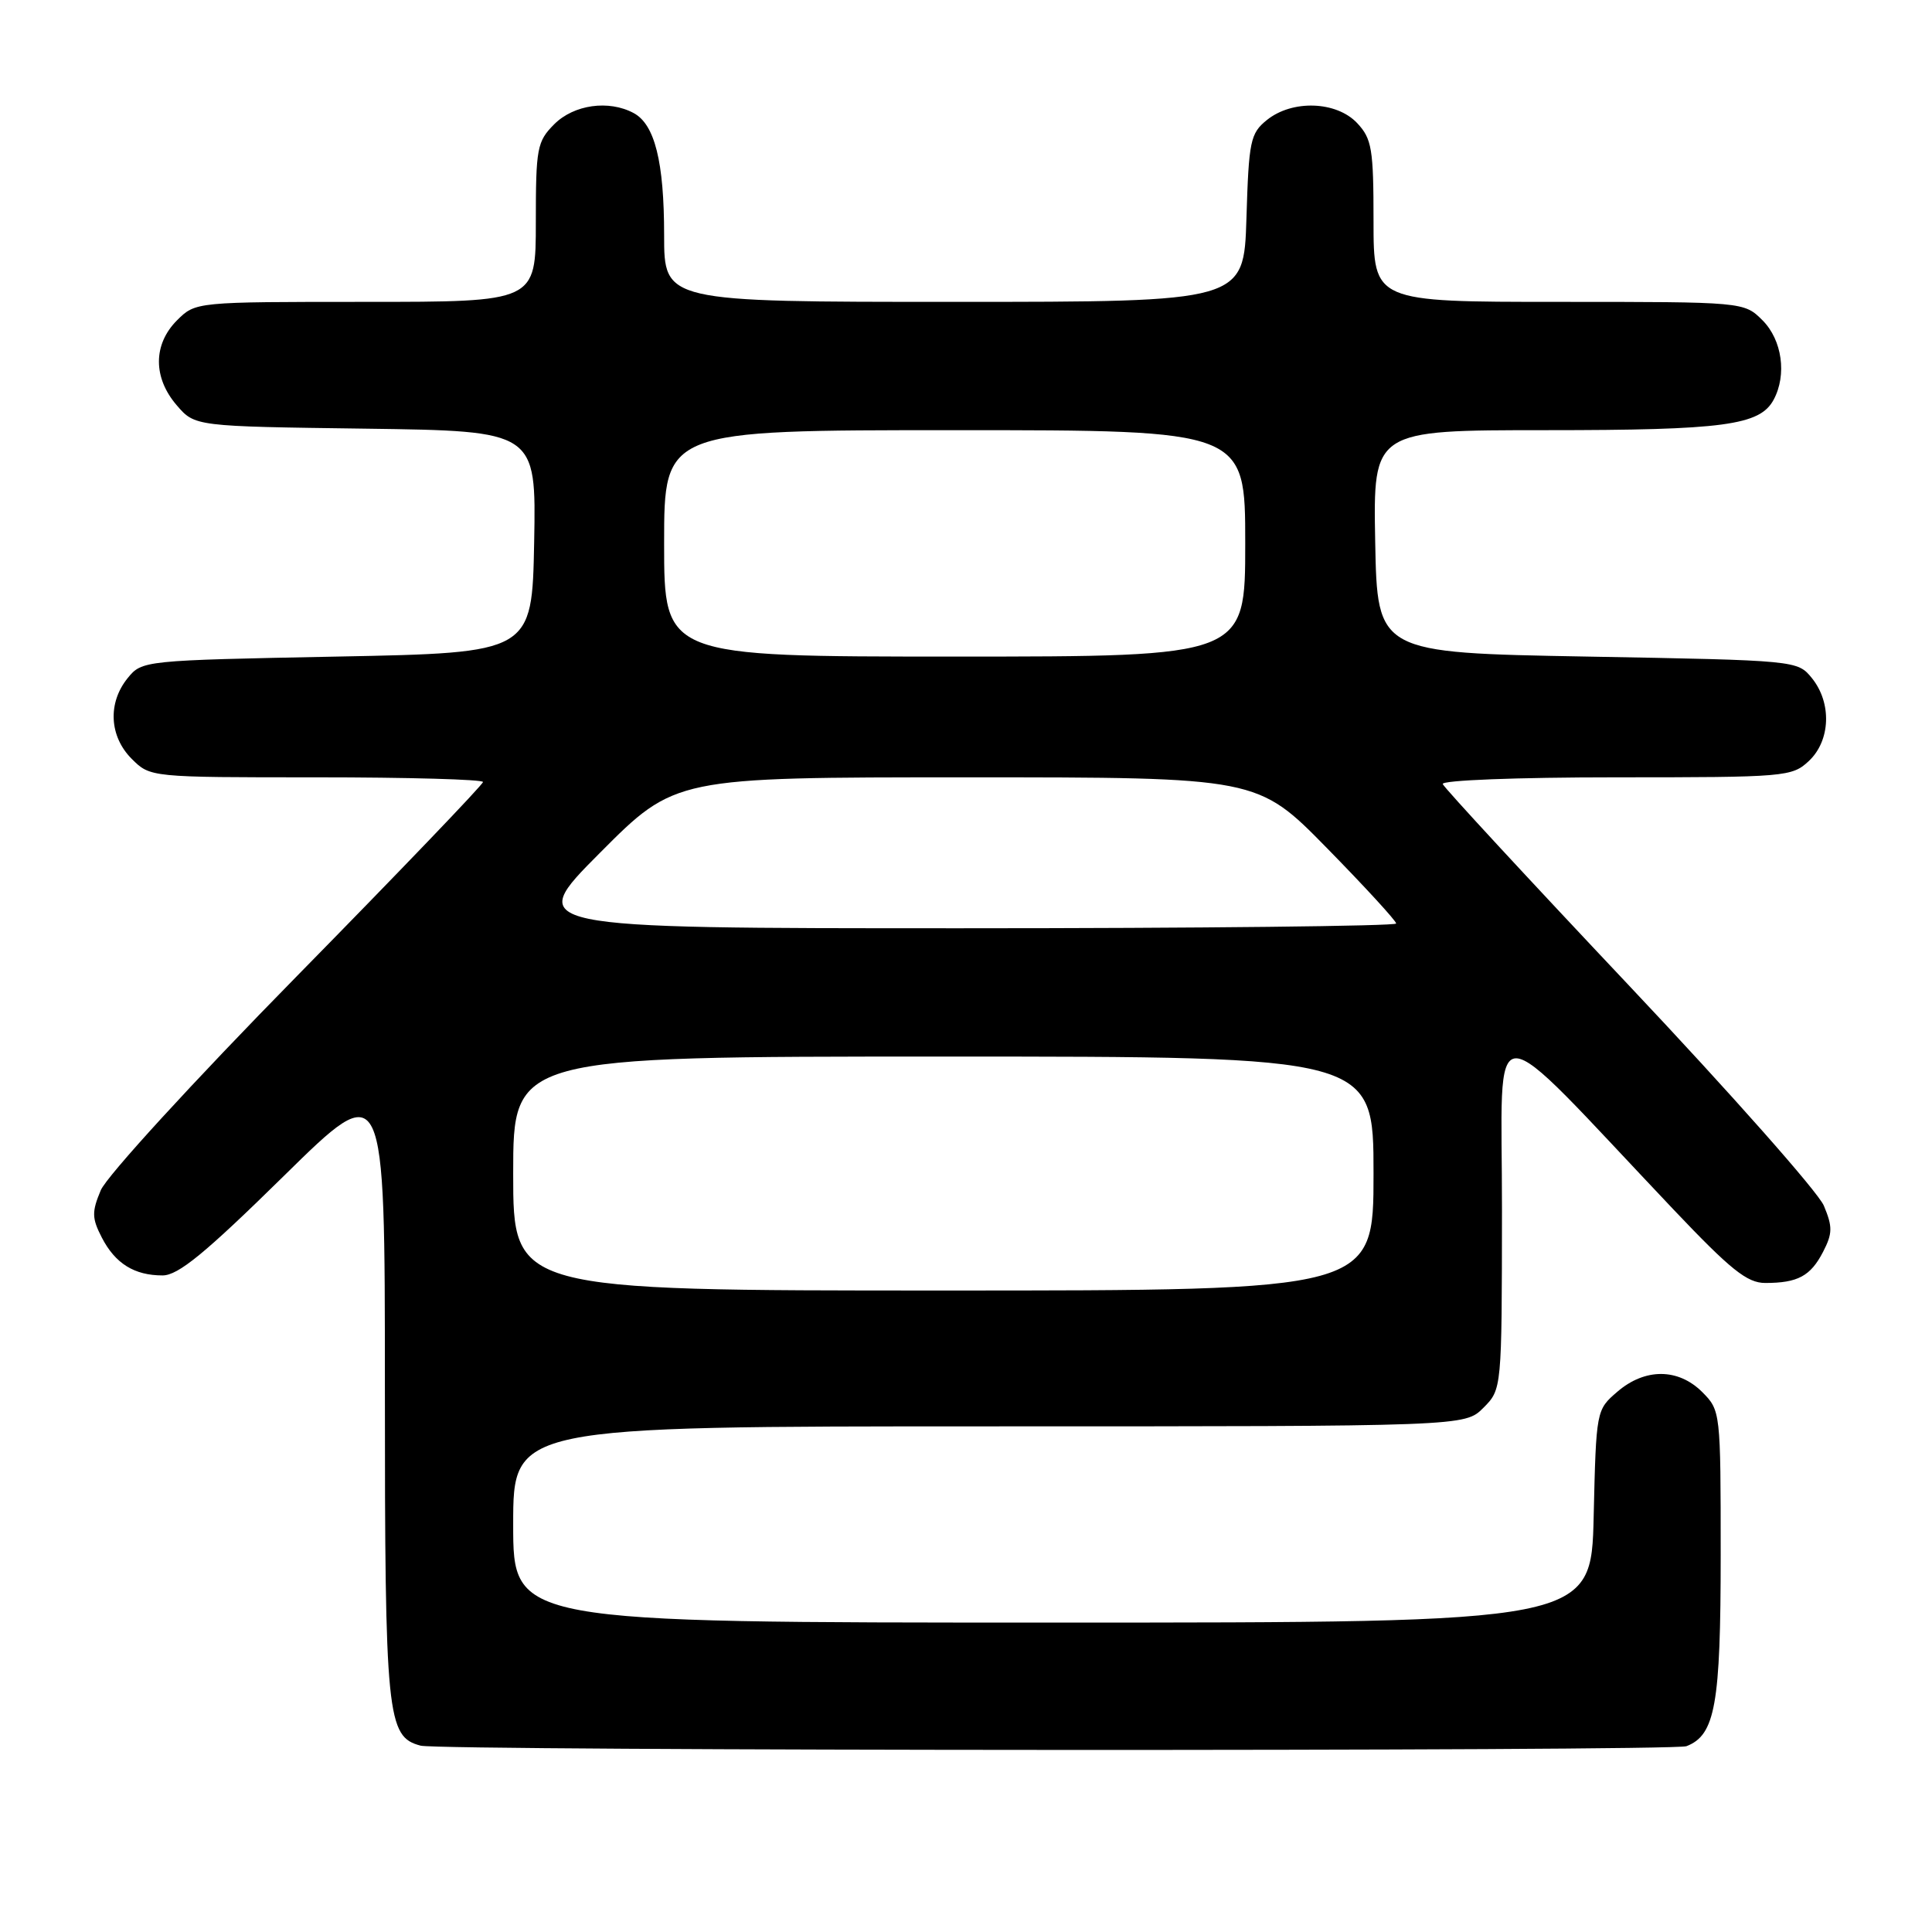 <?xml version="1.0" encoding="UTF-8" standalone="no"?>
<!DOCTYPE svg PUBLIC "-//W3C//DTD SVG 1.1//EN" "http://www.w3.org/Graphics/SVG/1.1/DTD/svg11.dtd" >
<svg xmlns="http://www.w3.org/2000/svg" xmlns:xlink="http://www.w3.org/1999/xlink" version="1.1" viewBox="0 0 256 256">
 <g >
 <path fill="currentColor"
d=" M 223.46 231.38 C 227.28 229.91 228.00 225.87 228.00 206.00 C 228.00 187.06 227.98 186.89 225.55 184.45 C 222.37 181.28 217.97 181.26 214.31 184.41 C 211.51 186.81 211.50 186.88 211.17 200.91 C 210.85 215.00 210.85 215.00 139.42 215.00 C 68.00 215.00 68.00 215.00 68.00 202.00 C 68.00 189.00 68.00 189.00 131.05 189.00 C 194.09 189.00 194.09 189.00 196.55 186.55 C 199.00 184.09 199.00 184.09 199.02 160.30 C 199.04 133.55 196.42 133.55 221.74 160.26 C 229.33 168.26 231.50 170.00 233.91 170.00 C 238.21 170.00 239.90 169.09 241.56 165.89 C 242.83 163.43 242.84 162.56 241.67 159.76 C 240.92 157.97 229.32 144.86 215.90 130.64 C 202.48 116.42 191.35 104.38 191.17 103.89 C 190.98 103.39 200.95 103.00 214.10 103.00 C 236.62 103.00 237.45 102.93 239.69 100.83 C 242.56 98.13 242.74 93.14 240.09 89.86 C 238.18 87.51 238.11 87.50 210.34 87.00 C 182.50 86.50 182.50 86.50 182.22 71.75 C 181.95 57.00 181.95 57.00 204.82 57.00 C 228.44 57.00 233.20 56.36 235.02 52.96 C 236.79 49.66 236.14 45.05 233.55 42.45 C 231.09 40.00 231.09 40.00 206.55 40.00 C 182.00 40.00 182.00 40.00 182.00 29.31 C 182.00 19.72 181.78 18.39 179.83 16.31 C 177.08 13.39 171.22 13.19 167.86 15.91 C 165.68 17.67 165.47 18.67 165.16 28.91 C 164.82 40.00 164.82 40.00 126.41 40.00 C 88.00 40.00 88.00 40.00 88.00 31.15 C 88.00 21.43 86.76 16.48 83.96 14.98 C 80.66 13.21 76.05 13.86 73.45 16.45 C 71.16 18.75 71.00 19.59 71.00 29.45 C 71.00 40.00 71.00 40.00 48.45 40.00 C 25.91 40.00 25.91 40.00 23.45 42.45 C 20.28 45.63 20.26 50.03 23.41 53.69 C 25.82 56.50 25.82 56.50 48.44 56.80 C 71.05 57.11 71.05 57.11 70.78 71.80 C 70.50 86.50 70.50 86.50 44.66 87.00 C 18.99 87.50 18.81 87.52 16.91 89.86 C 14.25 93.15 14.48 97.57 17.45 100.55 C 19.91 103.00 19.91 103.00 41.95 103.00 C 54.08 103.00 64.00 103.28 64.00 103.62 C 64.00 103.96 52.91 115.52 39.36 129.32 C 25.59 143.34 14.12 155.87 13.35 157.72 C 12.15 160.58 12.17 161.42 13.49 163.98 C 15.27 167.43 17.80 169.00 21.54 169.00 C 23.61 169.00 27.17 166.08 37.60 155.83 C 51.00 142.65 51.00 142.65 51.00 183.88 C 51.00 227.54 51.26 230.14 55.74 231.31 C 58.45 232.02 221.62 232.08 223.46 231.38 Z  M 68.00 155.50 C 68.00 140.00 68.00 140.00 125.00 140.00 C 182.00 140.00 182.00 140.00 182.00 155.50 C 182.00 171.00 182.00 171.00 125.00 171.00 C 68.00 171.00 68.00 171.00 68.00 155.50 Z  M 79.50 113.00 C 89.46 103.00 89.46 103.00 128.05 103.00 C 166.63 103.00 166.63 103.00 175.82 112.37 C 180.87 117.52 185.00 122.02 185.00 122.37 C 185.00 122.71 159.02 123.00 127.27 123.00 C 69.54 123.00 69.54 123.00 79.50 113.00 Z  M 88.00 72.00 C 88.00 57.00 88.00 57.00 126.50 57.00 C 165.00 57.00 165.00 57.00 165.00 72.00 C 165.00 87.00 165.00 87.00 126.50 87.00 C 88.00 87.00 88.00 87.00 88.00 72.00 Z "/>
</g>
</svg>